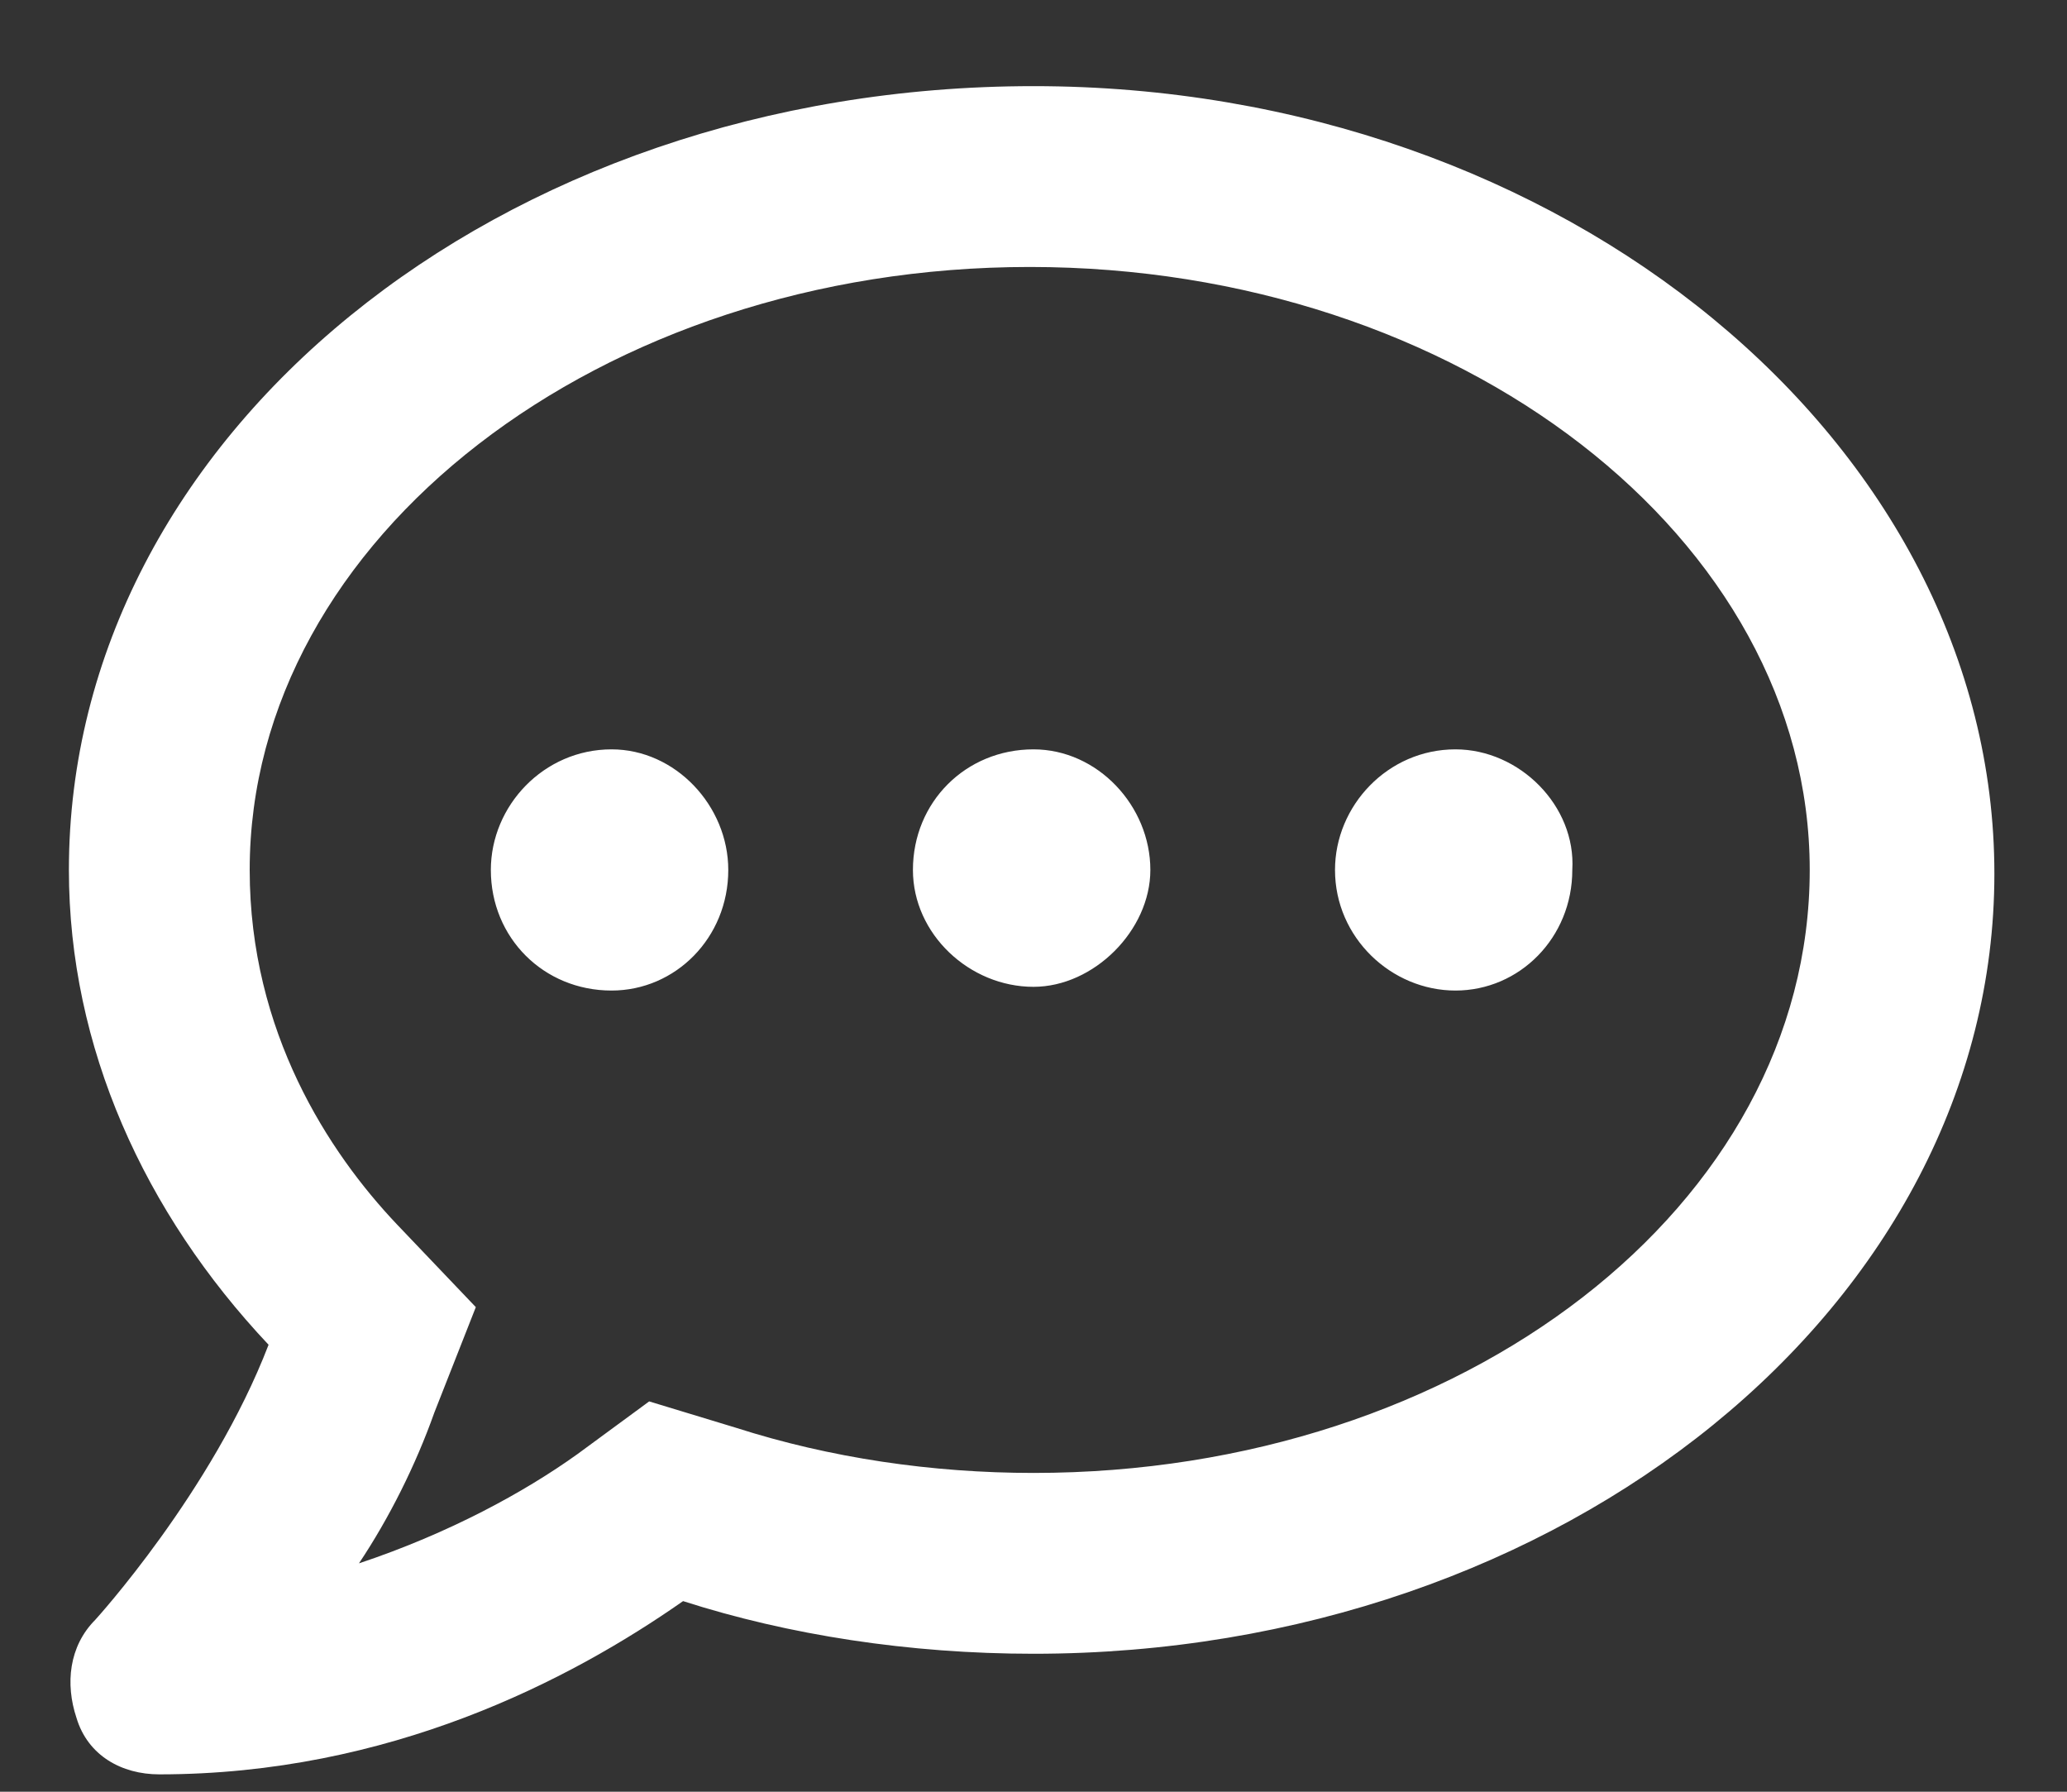<svg width="15" height="13" viewBox="0 0 15 13" fill="none" xmlns="http://www.w3.org/2000/svg">
<rect x="0" y="0" width="15" height="13" fill="#333333" stroke="none"/>
<path d="M4.438 5.437C4.902 5.437 5.285 5.847 5.285 6.312C5.285 6.804 4.902 7.187 4.438 7.187C3.945 7.187 3.562 6.804 3.562 6.312C3.562 5.847 3.945 5.437 4.438 5.437ZM7.5 5.437C7.965 5.437 8.348 5.847 8.348 6.312C8.348 6.75 7.938 7.16 7.5 7.16C7.035 7.16 6.625 6.777 6.625 6.312C6.625 5.82 7.008 5.437 7.5 5.437ZM10.562 5.437C11.027 5.437 11.438 5.847 11.41 6.312C11.41 6.804 11.027 7.187 10.562 7.187C10.098 7.187 9.688 6.804 9.688 6.312C9.688 5.847 10.07 5.437 10.562 5.437ZM7.5 0.625C11.355 0.625 14.473 3.222 14.473 6.339C14.473 9.457 11.355 11.999 7.5 11.999C6.598 11.999 5.723 11.863 4.957 11.617C4.137 12.191 2.824 12.874 1.156 12.874C0.883 12.874 0.637 12.738 0.555 12.464C0.473 12.218 0.5 11.945 0.691 11.753C0.691 11.753 1.539 10.824 1.949 9.757C1.047 8.8 0.5 7.597 0.5 6.312C0.5 3.167 3.617 0.625 7.5 0.625ZM7.5 10.687C10.617 10.687 13.133 8.746 13.133 6.312C13.133 3.906 10.59 1.937 7.473 1.937C4.355 1.937 1.812 3.906 1.812 6.312C1.812 7.488 2.387 8.363 2.879 8.882L3.453 9.484L3.152 10.249C3.016 10.632 2.824 11.015 2.605 11.343C3.262 11.124 3.809 10.824 4.191 10.55L4.711 10.168L5.34 10.359C6.023 10.578 6.762 10.687 7.5 10.687Z" fill="white"/>
</svg>
